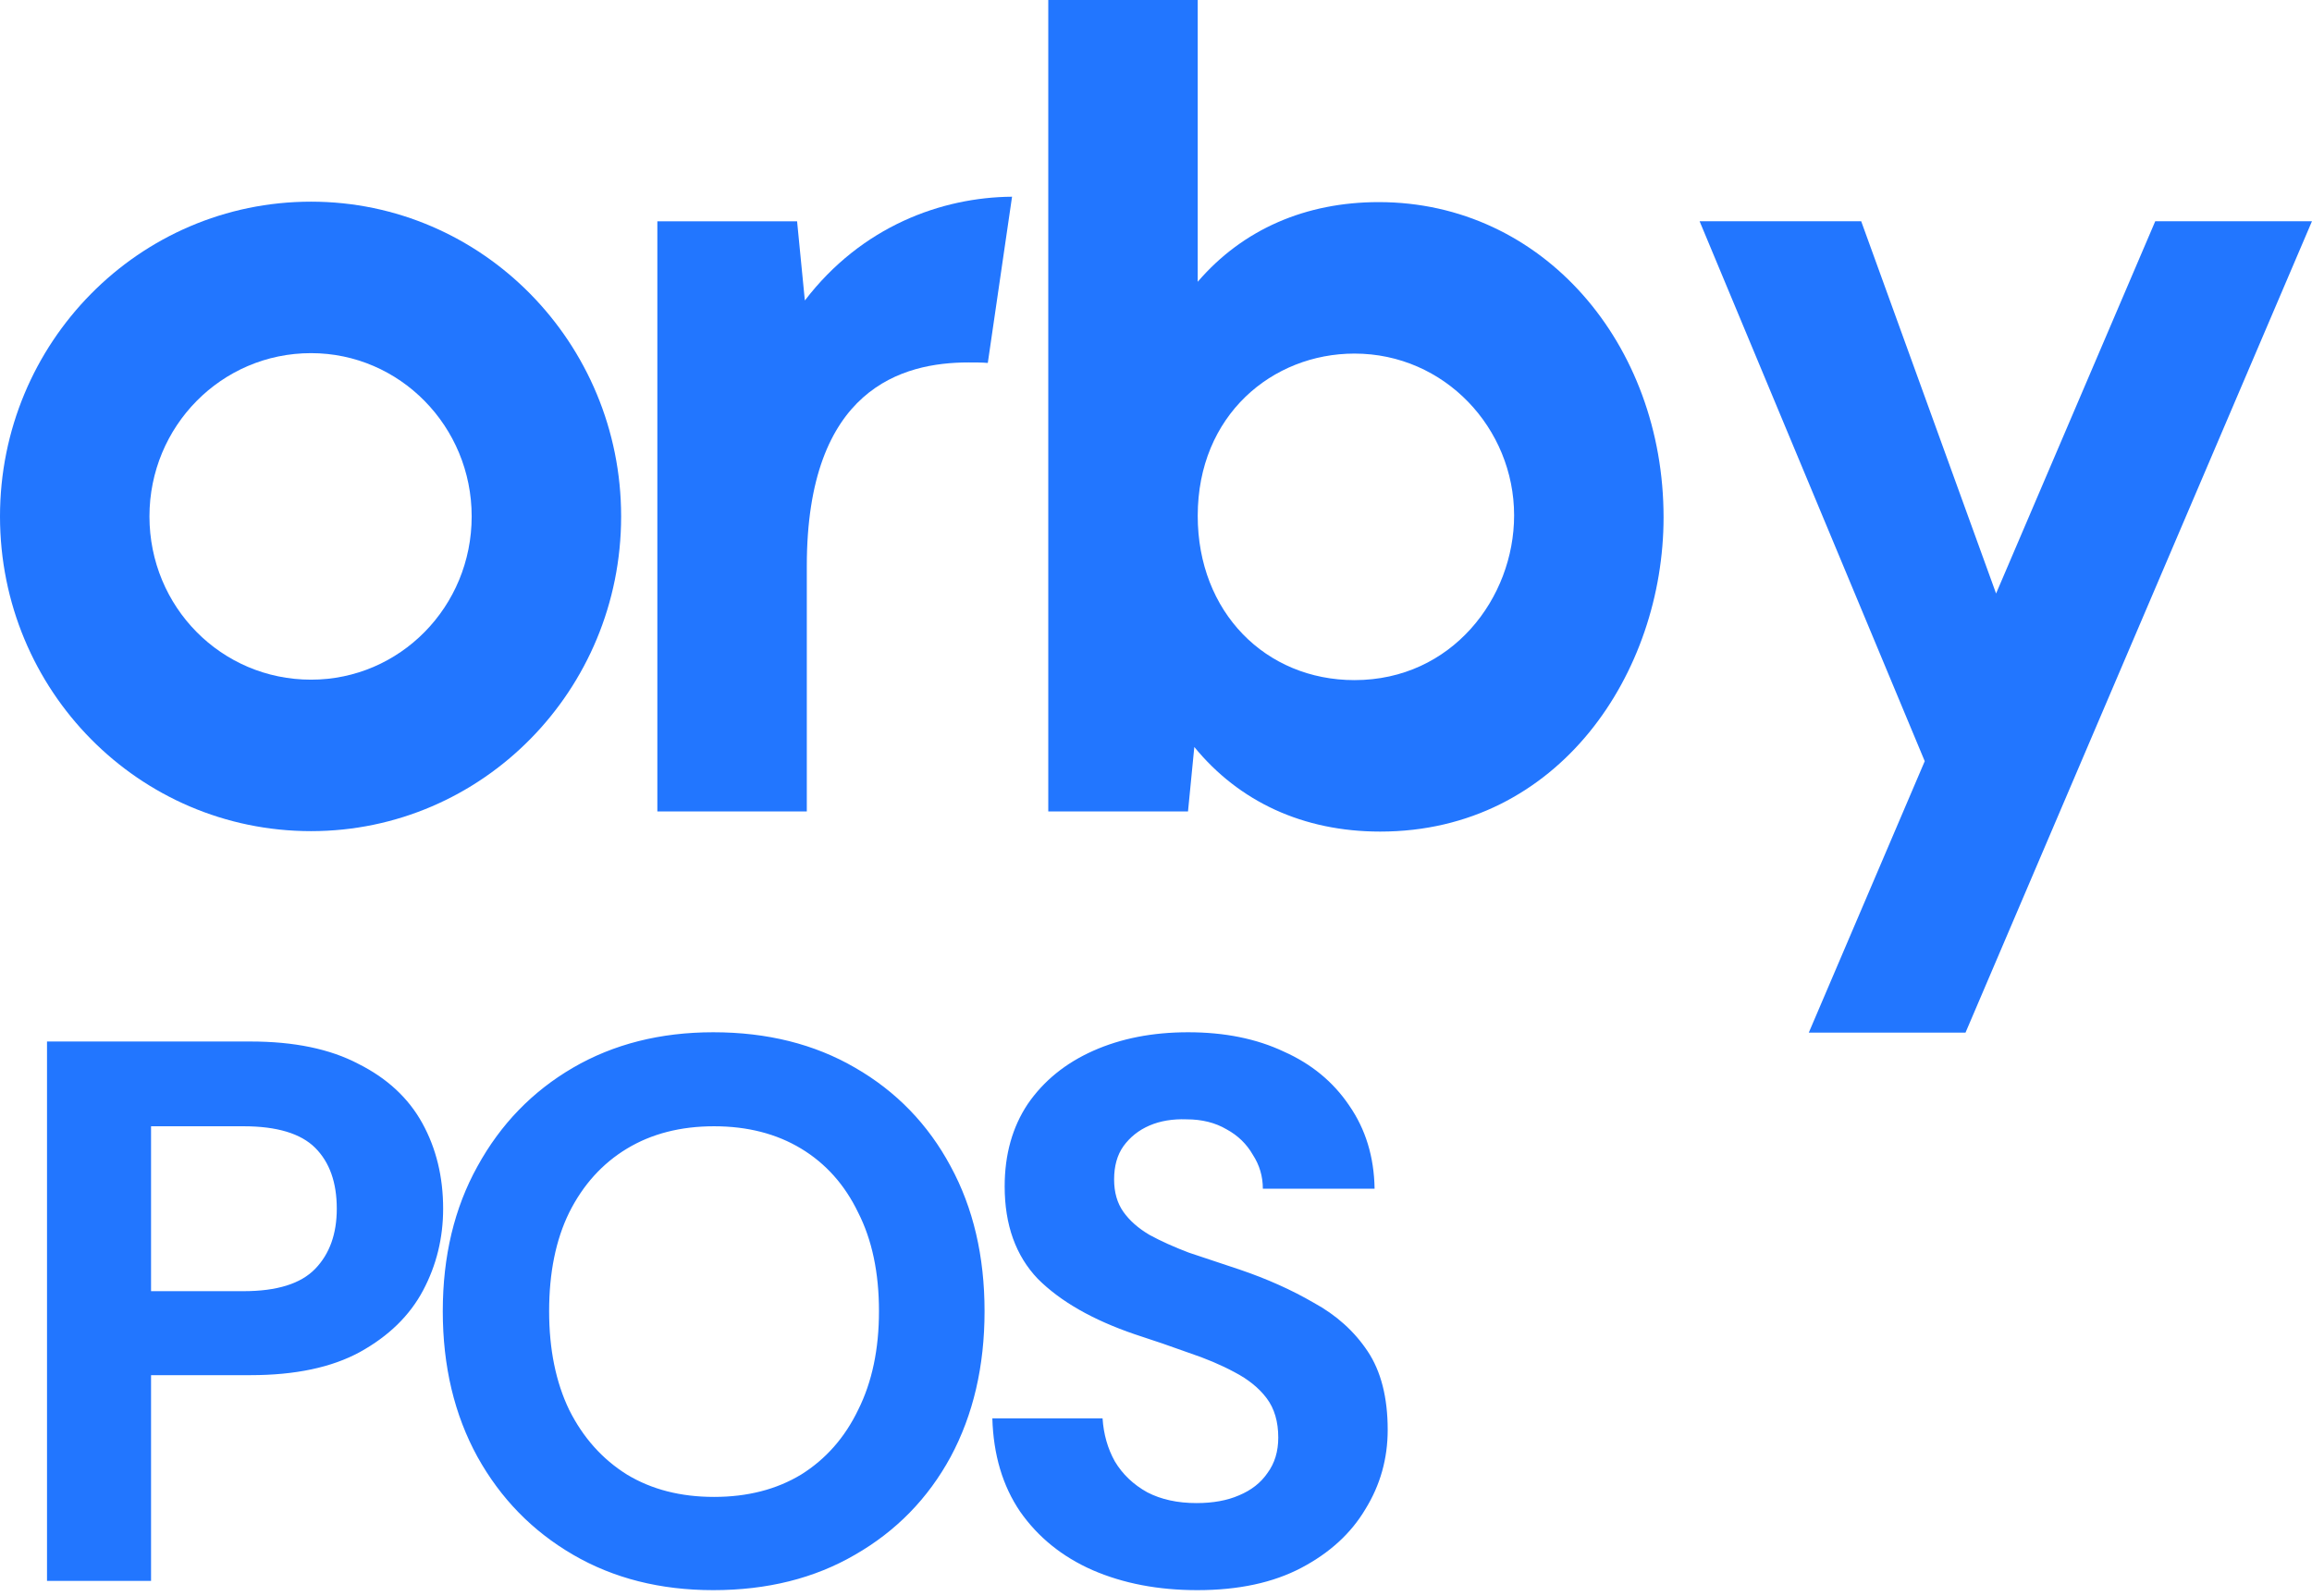 <svg width="84" height="58" viewBox="0 0 84 58" fill="none" xmlns="http://www.w3.org/2000/svg">
<path d="M11.301 30.201C17.524 30.201 22.567 25.09 22.567 18.764C22.567 12.457 17.524 7.328 11.301 7.328C5.042 7.328 0 12.457 0 18.764C0 25.09 5.042 30.201 11.301 30.201ZM11.301 24.697C8.039 24.697 5.43 22.052 5.43 18.764C5.43 15.494 8.039 12.832 11.301 12.832C14.527 12.832 17.137 15.494 17.137 18.764C17.137 22.052 14.527 24.697 11.301 24.697Z" fill="#2276FF"/>
<path d="M29.242 10.919L28.96 8.042H23.883V29.485H29.313V20.568C29.313 14.1 32.804 13.17 35.184 13.17C35.431 13.17 35.677 13.17 35.889 13.188L36.77 7.148C34.214 7.166 31.305 8.221 29.242 10.919Z" fill="#2276FF"/>
<path d="M50.092 7.344C47.447 7.344 45.156 8.327 43.516 10.239V0H38.086V29.484H43.163L43.392 27.143C45.014 29.127 47.342 30.217 50.145 30.217C56.668 30.217 60.441 24.409 60.441 18.798C60.441 12.508 56.069 7.344 50.092 7.344ZM49.211 24.713C45.984 24.713 43.516 22.247 43.516 18.745C43.516 15.082 46.231 12.848 49.211 12.848C52.49 12.848 55.011 15.564 55.011 18.727C55.011 21.729 52.754 24.713 49.211 24.713Z" fill="#2276FF"/>
<path d="M78.305 8.039L72.522 21.566L67.621 8.039H61.75L69.93 27.659L65.717 37.523H71.411L83.999 8.039H78.305Z" fill="#2276FF"/>
<path d="M1.708 57.445V37.845H9.1C10.687 37.845 11.993 38.116 13.02 38.657C14.065 39.18 14.84 39.899 15.344 40.813C15.848 41.728 16.1 42.764 16.1 43.921C16.1 44.985 15.857 45.975 15.372 46.889C14.887 47.804 14.121 48.551 13.076 49.129C12.049 49.689 10.724 49.969 9.1 49.969H5.488V57.445H1.708ZM5.488 46.917H8.848C10.061 46.917 10.929 46.647 11.452 46.105C11.975 45.564 12.236 44.836 12.236 43.921C12.236 42.969 11.975 42.232 11.452 41.709C10.929 41.187 10.061 40.925 8.848 40.925H5.488V46.917ZM25.915 57.781C23.992 57.781 22.294 57.352 20.819 56.493C19.344 55.635 18.187 54.449 17.347 52.937C16.507 51.407 16.087 49.643 16.087 47.645C16.087 45.648 16.507 43.893 17.347 42.381C18.187 40.851 19.344 39.656 20.819 38.797C22.294 37.939 23.992 37.509 25.915 37.509C27.875 37.509 29.592 37.939 31.067 38.797C32.56 39.656 33.718 40.851 34.539 42.381C35.36 43.893 35.771 45.648 35.771 47.645C35.771 49.643 35.36 51.407 34.539 52.937C33.718 54.449 32.56 55.635 31.067 56.493C29.592 57.352 27.875 57.781 25.915 57.781ZM25.943 54.393C27.156 54.393 28.211 54.123 29.107 53.581C30.003 53.021 30.694 52.237 31.179 51.229C31.683 50.221 31.935 49.027 31.935 47.645C31.935 46.245 31.683 45.051 31.179 44.061C30.694 43.053 30.003 42.279 29.107 41.737C28.211 41.196 27.156 40.925 25.943 40.925C24.73 40.925 23.675 41.196 22.779 41.737C21.883 42.279 21.183 43.053 20.679 44.061C20.194 45.051 19.951 46.245 19.951 47.645C19.951 49.027 20.194 50.221 20.679 51.229C21.183 52.237 21.883 53.021 22.779 53.581C23.675 54.123 24.73 54.393 25.943 54.393ZM43.502 57.781C42.084 57.781 40.814 57.539 39.694 57.053C38.593 56.568 37.715 55.859 37.062 54.925C36.428 53.992 36.092 52.863 36.054 51.537H40.058C40.096 52.116 40.245 52.639 40.506 53.105C40.786 53.572 41.178 53.945 41.682 54.225C42.186 54.487 42.783 54.617 43.474 54.617C44.072 54.617 44.585 54.524 45.014 54.337C45.462 54.151 45.807 53.88 46.05 53.525C46.312 53.171 46.442 52.741 46.442 52.237C46.442 51.659 46.302 51.183 46.022 50.809C45.742 50.436 45.35 50.119 44.846 49.857C44.361 49.596 43.81 49.363 43.194 49.157C42.578 48.933 41.925 48.709 41.234 48.485C39.703 47.963 38.528 47.291 37.706 46.469C36.904 45.629 36.502 44.509 36.502 43.109C36.502 41.952 36.782 40.953 37.342 40.113C37.921 39.273 38.714 38.629 39.722 38.181C40.73 37.733 41.878 37.509 43.166 37.509C44.492 37.509 45.649 37.743 46.638 38.209C47.646 38.657 48.44 39.311 49.018 40.169C49.615 41.028 49.923 42.036 49.942 43.193H45.882C45.882 42.745 45.761 42.335 45.518 41.961C45.294 41.569 44.977 41.261 44.566 41.037C44.156 40.795 43.67 40.673 43.11 40.673C42.606 40.655 42.158 40.729 41.766 40.897C41.374 41.065 41.057 41.317 40.814 41.653C40.59 41.971 40.478 42.372 40.478 42.857C40.478 43.324 40.59 43.716 40.814 44.033C41.038 44.351 41.355 44.631 41.766 44.873C42.177 45.097 42.653 45.312 43.194 45.517C43.754 45.704 44.37 45.909 45.042 46.133C46.032 46.469 46.928 46.871 47.73 47.337C48.551 47.785 49.205 48.373 49.69 49.101C50.175 49.829 50.418 50.781 50.418 51.957C50.418 53.003 50.148 53.964 49.606 54.841C49.084 55.719 48.309 56.428 47.282 56.969C46.255 57.511 44.995 57.781 43.502 57.781Z" fill="#2276FF"/>
</svg>
